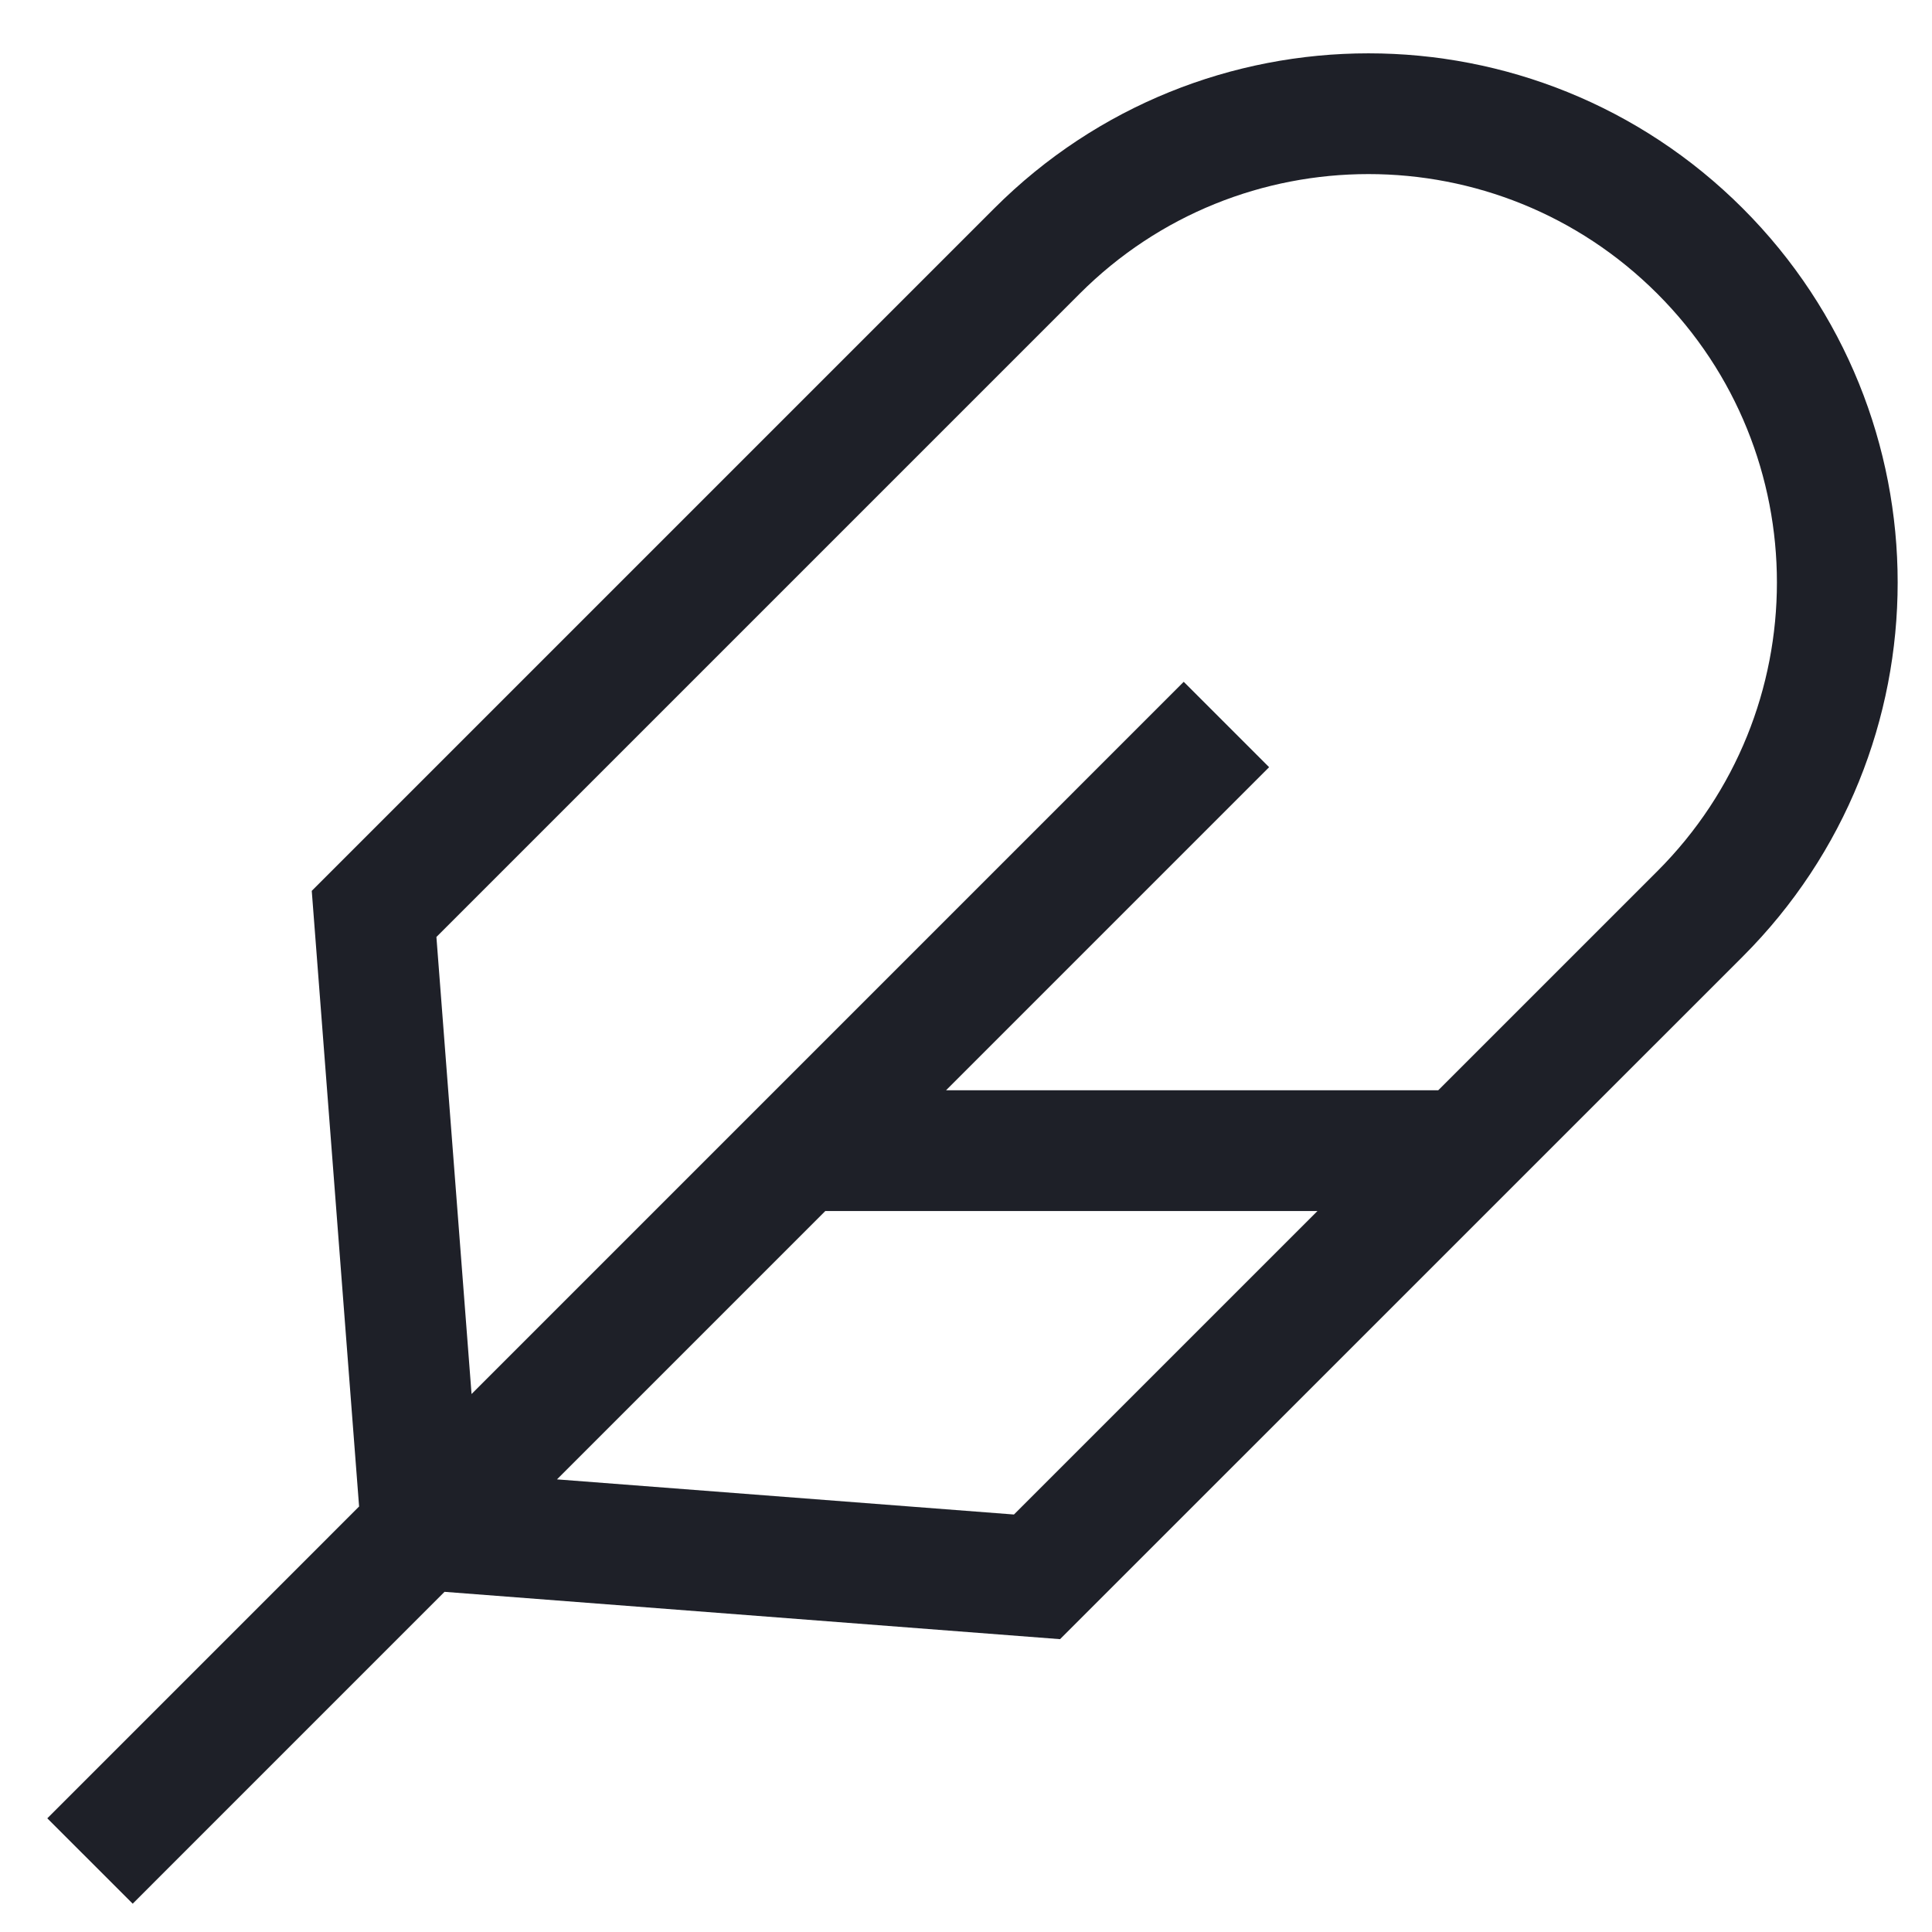 <svg width="24" height="24" viewBox="0 0 24 24" fill="none" xmlns="http://www.w3.org/2000/svg">
<path d="M9.941 14.294L18.177 14.294M1.118 23.118L15.235 9M4.647 11.353L12.882 3.118C15.156 0.844 18.843 0.844 21.118 3.118C23.392 5.392 23.392 9.079 21.118 11.353L12.882 19.588L5.235 19L4.647 11.353Z" stroke="#1E2028" stroke-width="1.5"/>
</svg>

